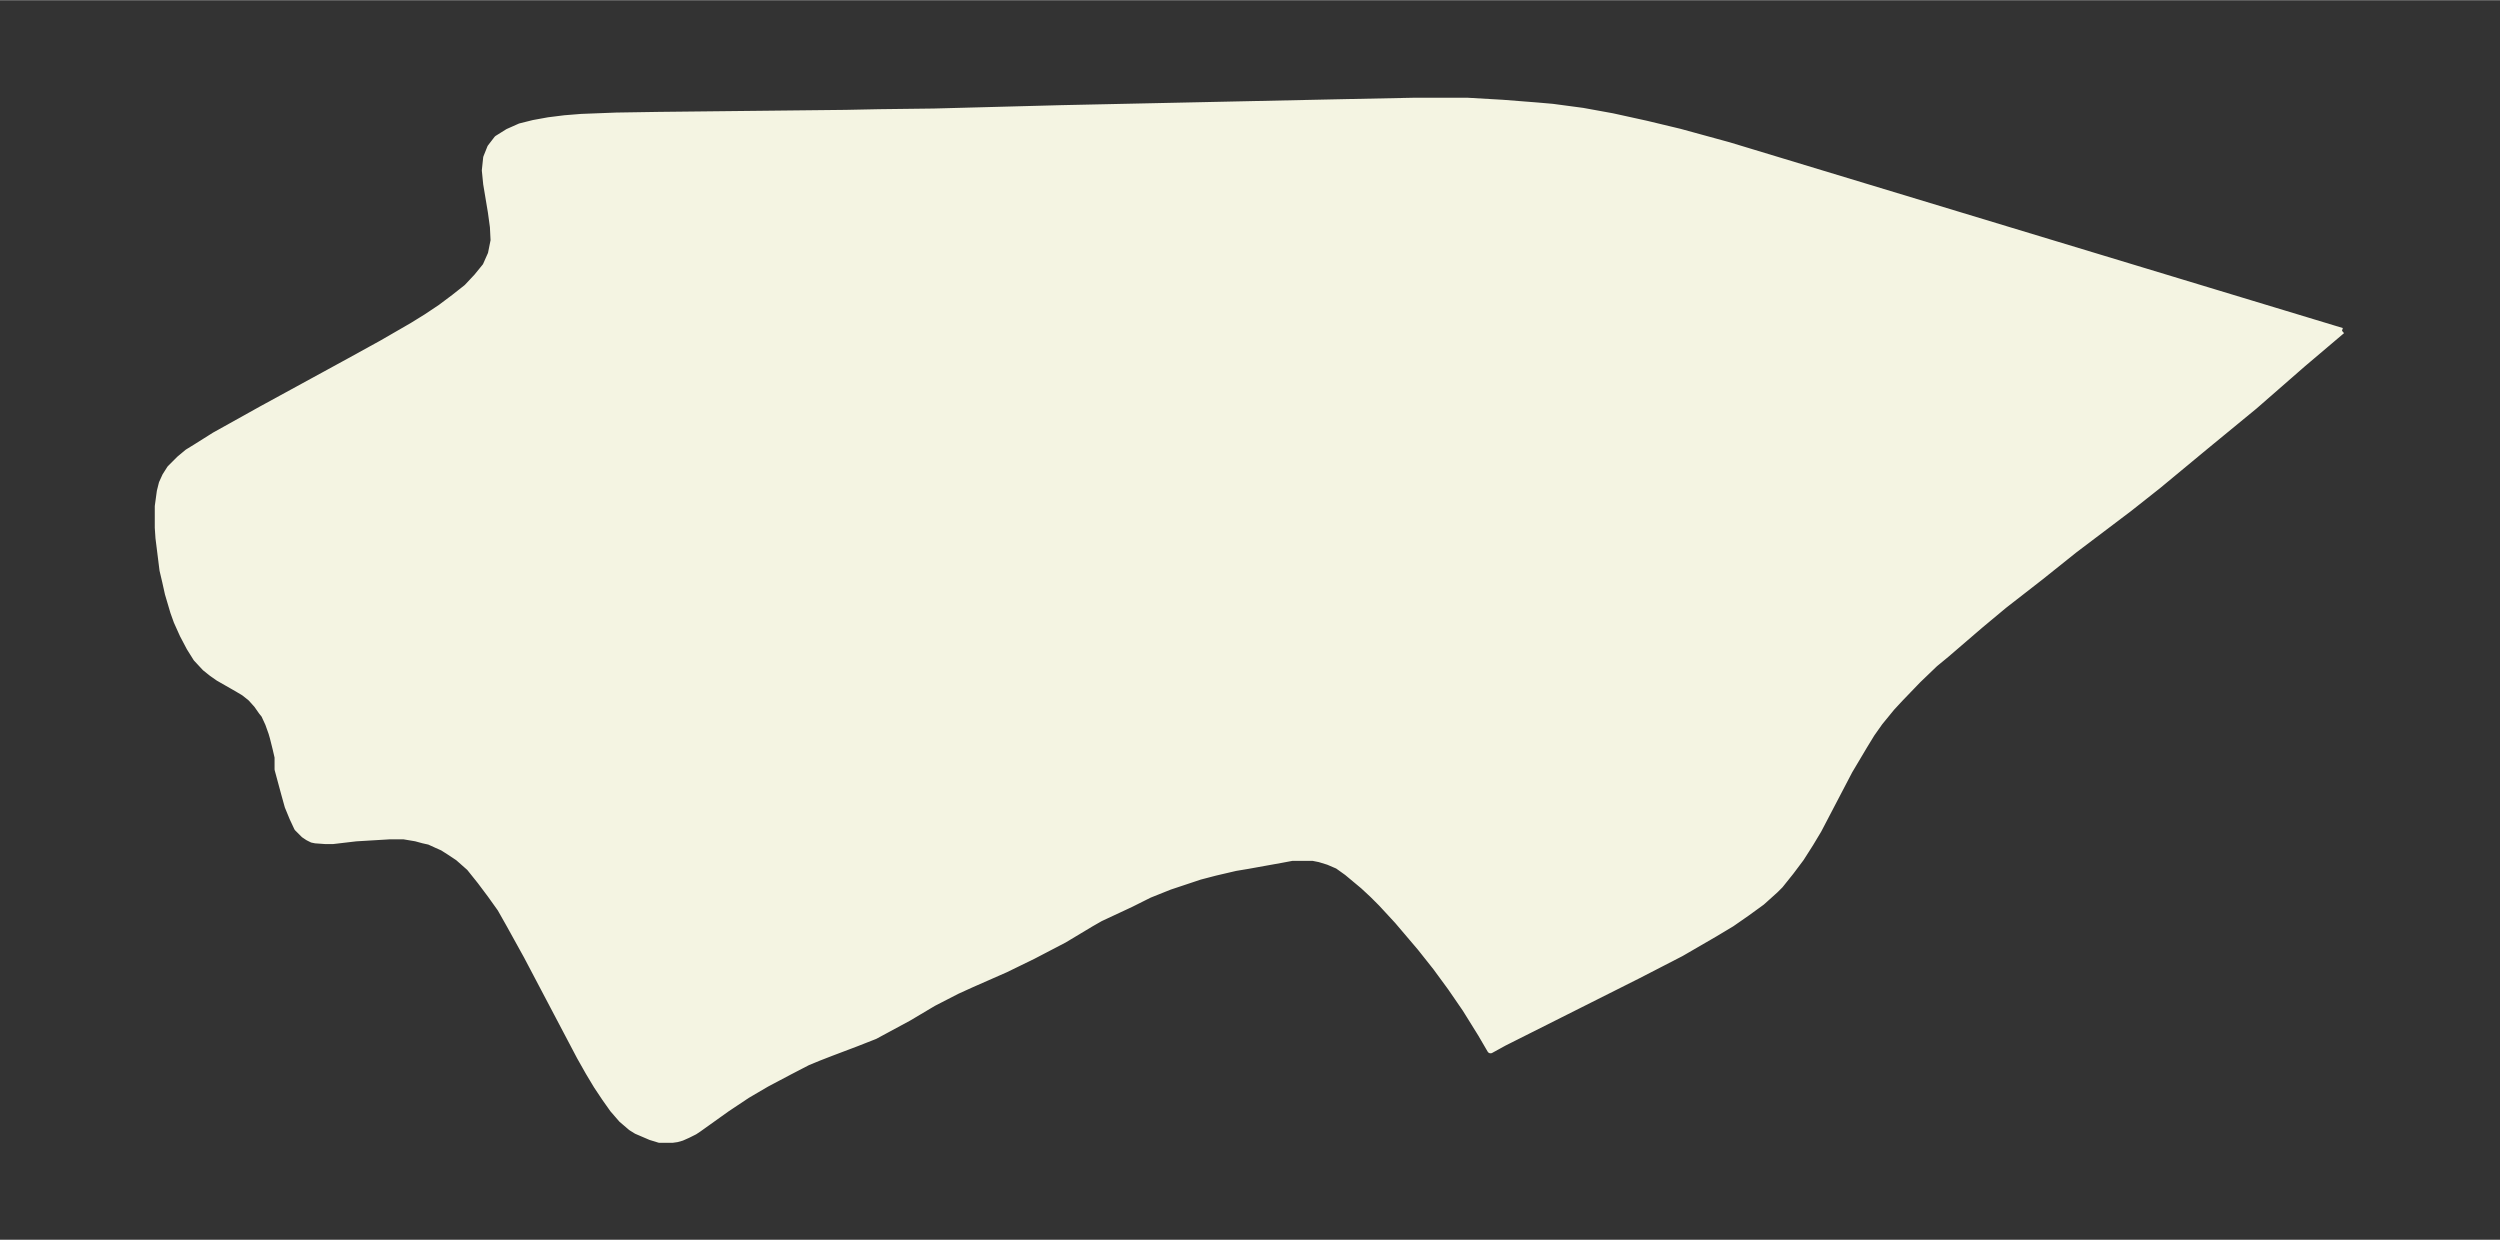 <svg xmlns="http://www.w3.org/2000/svg" xmlns:xlink="http://www.w3.org/1999/xlink" width="495.4" height="245.7" viewBox="0 0 371.5 184.2"><rect x="0" y="0" width="371.5" height="184.2" fill="#333333" stroke="none"/><defs><style>*{stroke-linejoin:round;stroke-linecap:butt}</style></defs><g id="figure_1"><path id="patch_1" fill="none" d="M0 184.2h371.5V0H0z"/><g id="axes_1"><g id="PatchCollection_1"><defs><path id="m5423f7917b" stroke="#f4f4e2" d="m348-135.1-5.9 5-7.1 6.2-7.3 6-7 5.8-4.3 3.4-8.2 6.2-5 4-5.4 4.2-3.6 3-5 4.3-1.7 1.4-2.5 2.4-2.6 2.7-1.3 1.4-1.8 2.2-1.2 1.7-1.1 1.8-2.2 3.7-4.6 8.8-1.2 2-1.4 2.2-1.5 2-1.6 2-.7.7-2 1.8-2.2 1.6-2.3 1.6-2.5 1.5-5 2.9-6.4 3.3-19.9 10-2 1.1-1.4-2.4-2.3-3.7-2.2-3.2-2.2-3-2.3-2.9-1.7-2-1.7-2-2.4-2.6-1.3-1.3-1.4-1.3-1.2-1-1.2-1-1.4-1-1.4-.6-1.3-.4-1-.2H192l-1.6.3-5 .9-1.8.3-3 .7-2.3.6-2.1.7-2.4.8-3 1.2-2.8 1.4-4.5 2.1-1.4.8-4 2.4-2.3 1.2-2.3 1.2-4.1 2-5 2.2-2.2 1-3.5 1.8L135-33l-5 2.7-2.8 1.1-3.7 1.4-1.8.7-1.7.7-2.7 1.4-3.4 1.8-2.9 1.7-3 2-4.2 3-.6.4-1 .5-.9.4-.7.2-.7.1H98l-1.3-.4-1.4-.6-.7-.3-.8-.5-1.4-1.2-1.3-1.5-1.2-1.7-1.2-1.8-1.2-2-1.3-2.3-7.9-15-2.6-4.7-1.3-2.3-1.5-2.1-1.5-2-1.6-2-1.7-1.5-1.2-.8-1.1-.7-.9-.4-1.1-.5-.9-.2-1.1-.3L60-60h-2.1l-5 .3-3.4.4h-1.2l-1.4-.1-.5-.1-.6-.3-.6-.4-1-1-.7-1.5-.7-1.7-.5-1.8-1-3.7v-1.8L41-73l-.4-1.6-.2-.7-.5-1.4-.6-1.3-.4-.5-.7-1-.9-1-1-.8-1-.6-2.8-1.6-1-.7-1-.8-1.3-1.4-1-1.6-1-1.9-.9-2-.5-1.4L25-96l-.4-1.8-.4-1.7-.2-1.6-.4-3.2-.1-1.5v-3.2l.3-2.2.3-1.2.5-1.1.7-1.1 1.4-1.4 1.2-1 1.3-.8 2.7-1.7 7-3.9 13-7.1 4.9-2.7 4.5-2.6 2.1-1.3 2.1-1.4 2-1.5 1.9-1.5 1.5-1.6 1.3-1.6.8-1.8.4-2-.1-2-.3-2.2-.7-4.2-.2-2 .2-1.9.6-1.5 1-1.3 1.6-1 1.8-.8 2-.5 2.2-.4 2.4-.3 2.5-.2 2.6-.1 2.6-.1 6.3-.1 27.8-.3 4.9-.1 8.2-.1 18.9-.5 42.3-.9 10-.2h8.1l5.2.3 5.1.4 2.3.2 4.5.6 4.4.8 5 1.1 5 1.2 7.3 2L348-135"/></defs><g clip-path="url(#p11c1501540)"><use xlink:href="#m5423f7917b" y="184.2" fill="#f4f4e2" stroke="#f4f4e2"/></g></g></g></g><defs><clipPath id="p11c1501540"><path d="M7.2 7.2h357.1V177H7.2z"/></clipPath></defs></svg>